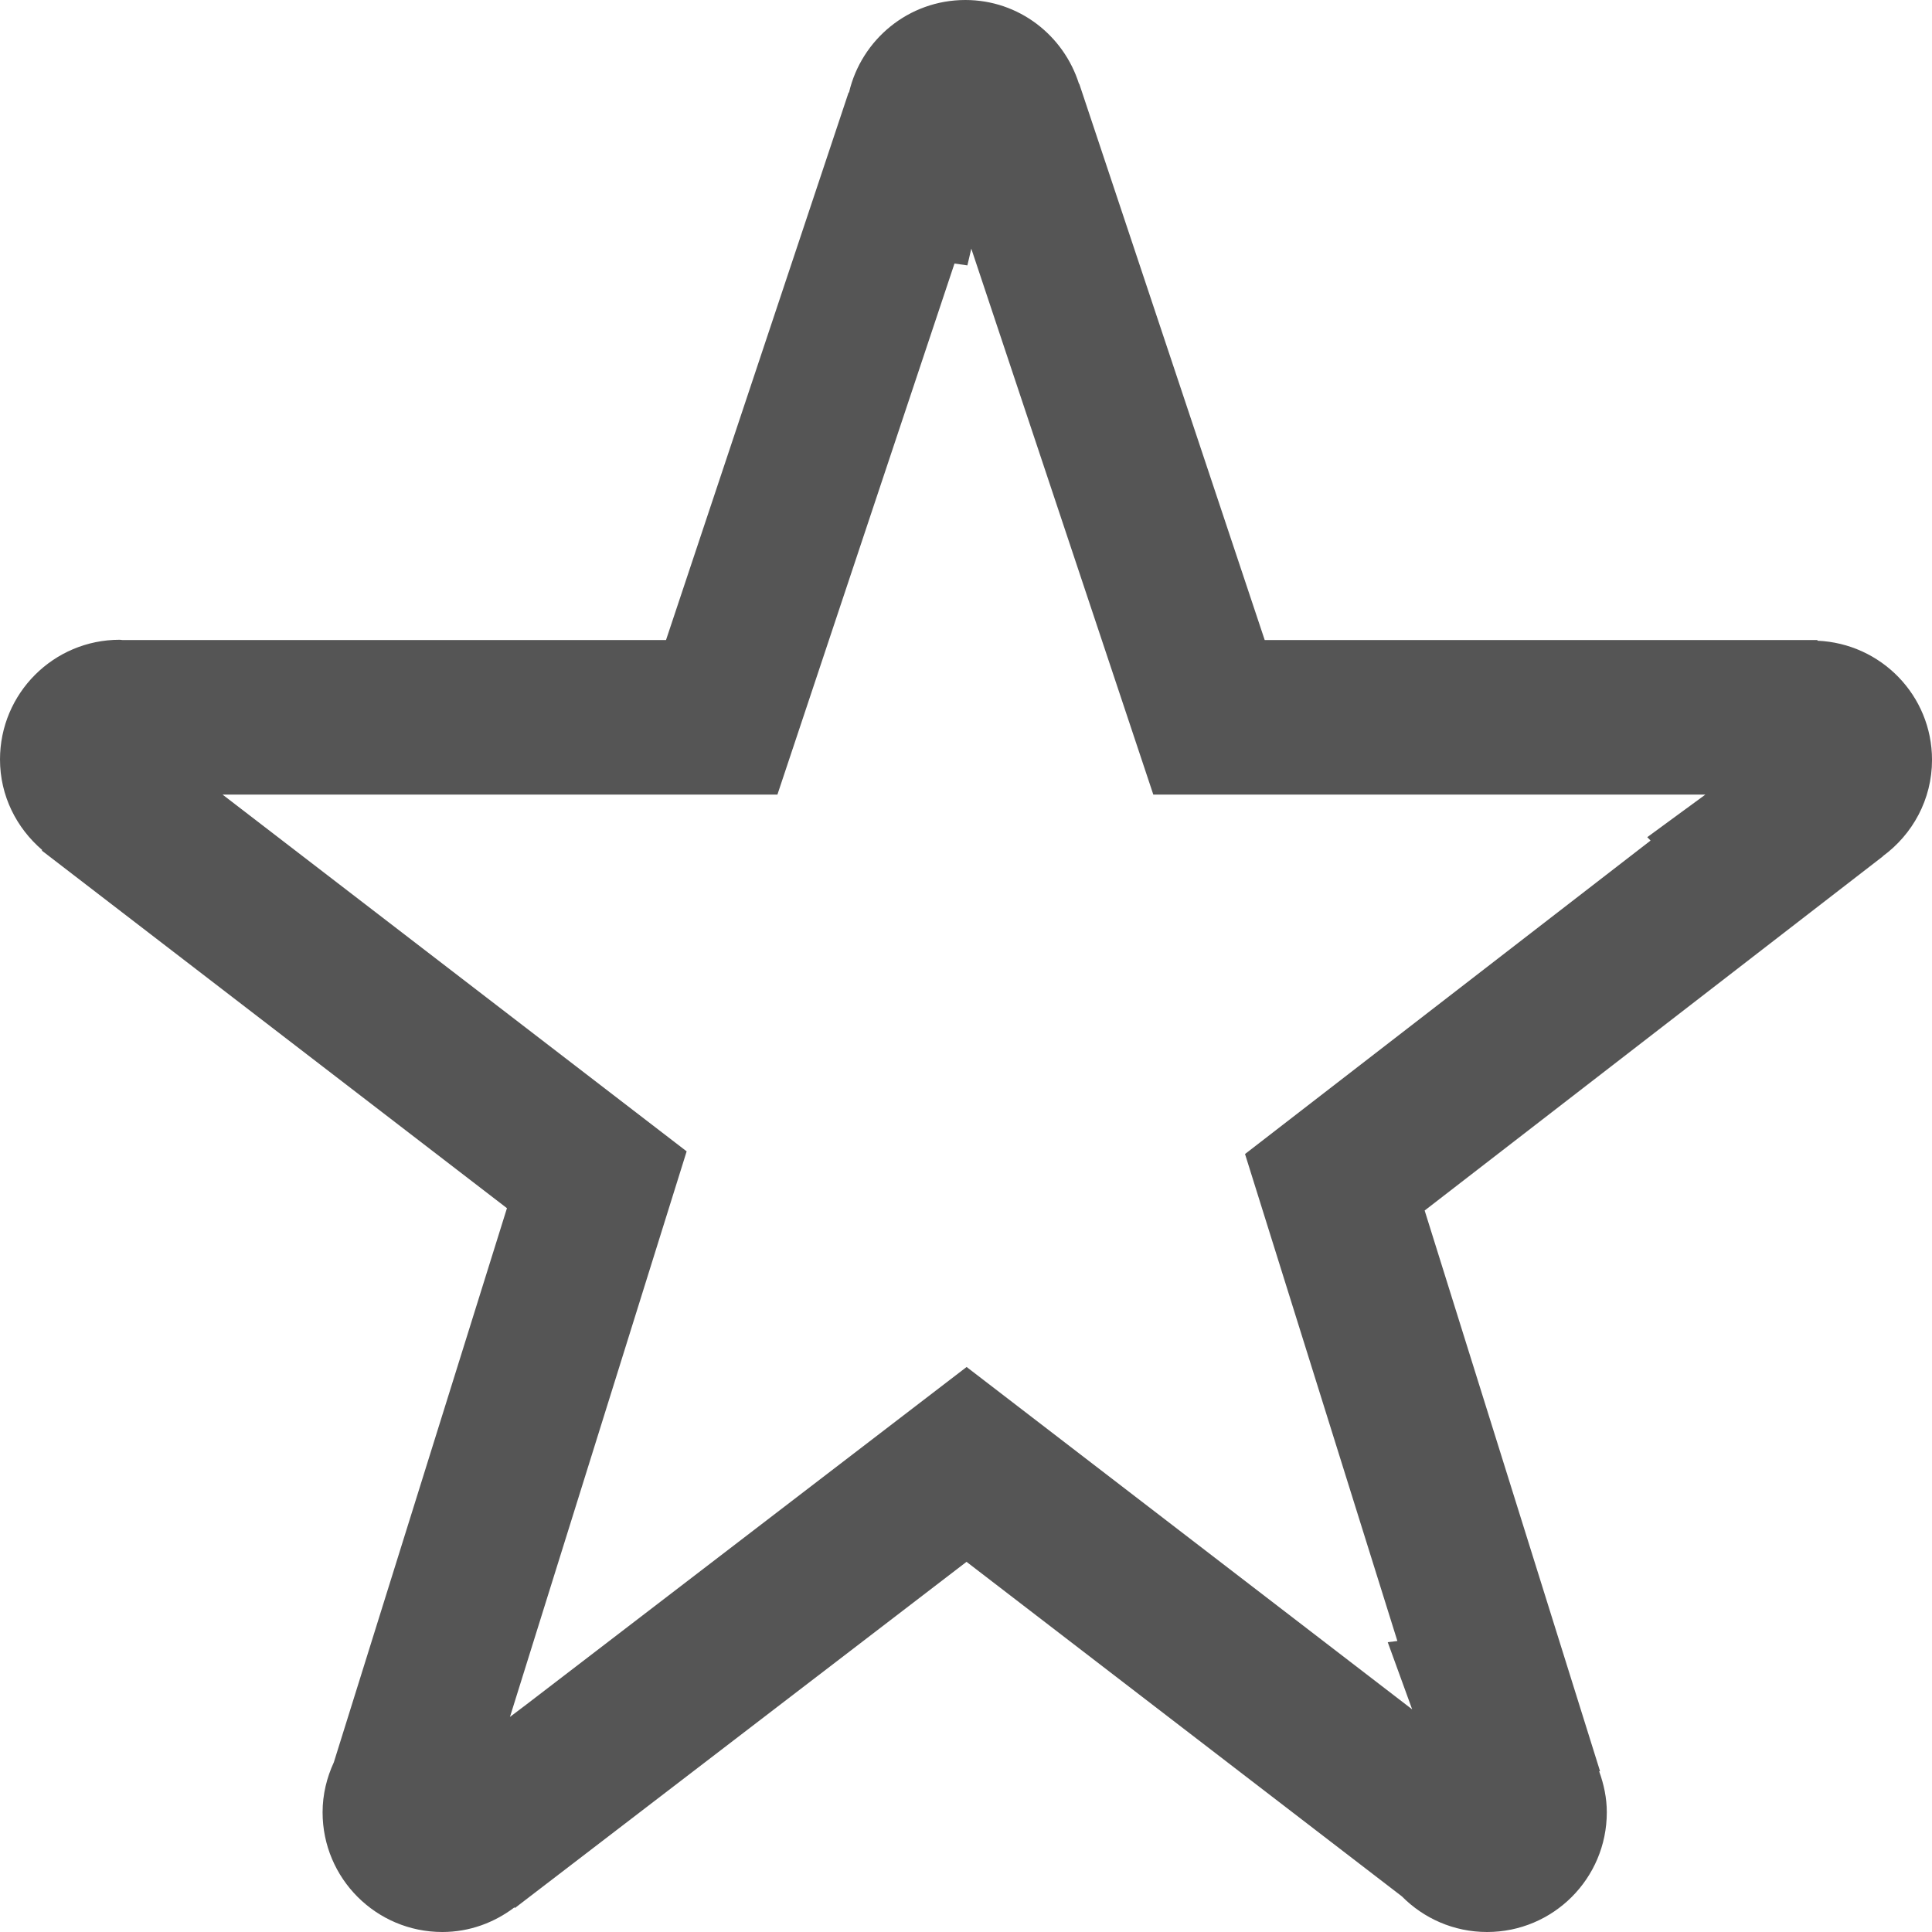 <?xml version="1.0" encoding="utf-8"?>
<!-- Generator: Adobe Illustrator 16.0.0, SVG Export Plug-In . SVG Version: 6.00 Build 0)  -->
<!DOCTYPE svg PUBLIC "-//W3C//DTD SVG 1.1//EN" "http://www.w3.org/Graphics/SVG/1.1/DTD/svg11.dtd">
<svg version="1.1" id="Layer_1" xmlns="http://www.w3.org/2000/svg" xmlns:xlink="http://www.w3.org/1999/xlink" x="0px" y="0px"
	 width="100px" height="100px" viewBox="0 0 100 100" enable-background="new 0 0 100 100" xml:space="preserve">
<g>
	<path fill="#555555" d="M50.274,12.87l7.598,22.788l1.823,5.47h5.766H88.27l-3.008,2.204l0.172,0.175l-16.587,12.82l-4.405,3.405
		l1.663,5.313l6.223,19.892L71.829,85l1.264,3.476L54.901,74.496l-4.869-3.741L45.16,74.49L27.093,88.341l-0.001-0.001l-0.697,0.528
		l7.481-23.947l1.665-5.327l-4.424-3.401L11.52,41.128h22.953h5.766l1.824-5.47l7.341-22.017l0.668,0.095L50.274,12.87 M49.967,0
		c-2.938,0-5.384,2.048-6.023,4.789c-0.007-0.001-0.015,0-0.021-0.002l-9.45,28.341H6.336c-0.048-0.001-0.092-0.014-0.139-0.014
		c-0.001,0-0.002,0-0.003,0C2.771,33.114,0,35.889,0,39.31c0,1.884,0.857,3.55,2.185,4.687c-0.007,0.01-0.011,0.021-0.019,0.031
		L26.24,62.535l-8.961,28.683c-0.364,0.789-0.582,1.659-0.582,2.587c0,3.422,2.775,6.195,6.198,6.195
		c1.405,0,2.687-0.484,3.727-1.271c0.011,0.01,0.025,0.017,0.036,0.025L50.027,80.84l22.536,17.317
		c1.125,1.137,2.683,1.843,4.408,1.843c3.424,0,6.197-2.773,6.197-6.195c0-0.748-0.154-1.455-0.396-2.121
		c0.016-0.002,0.028-0.01,0.045-0.012l-9.077-29.016l23.718-18.332c-0.002-0.001-0.005-0.003-0.007-0.005
		c1.538-1.127,2.55-2.933,2.55-4.987c0-3.332-2.636-6.029-5.936-6.169c0.004-0.012,0.004-0.024,0.01-0.035H65.461L55.863,4.341
		c-0.004,0-0.01,0.001-0.014,0.001C55.059,1.833,52.738,0,49.967,0L49.967,0z"/>
</g>
</svg>
